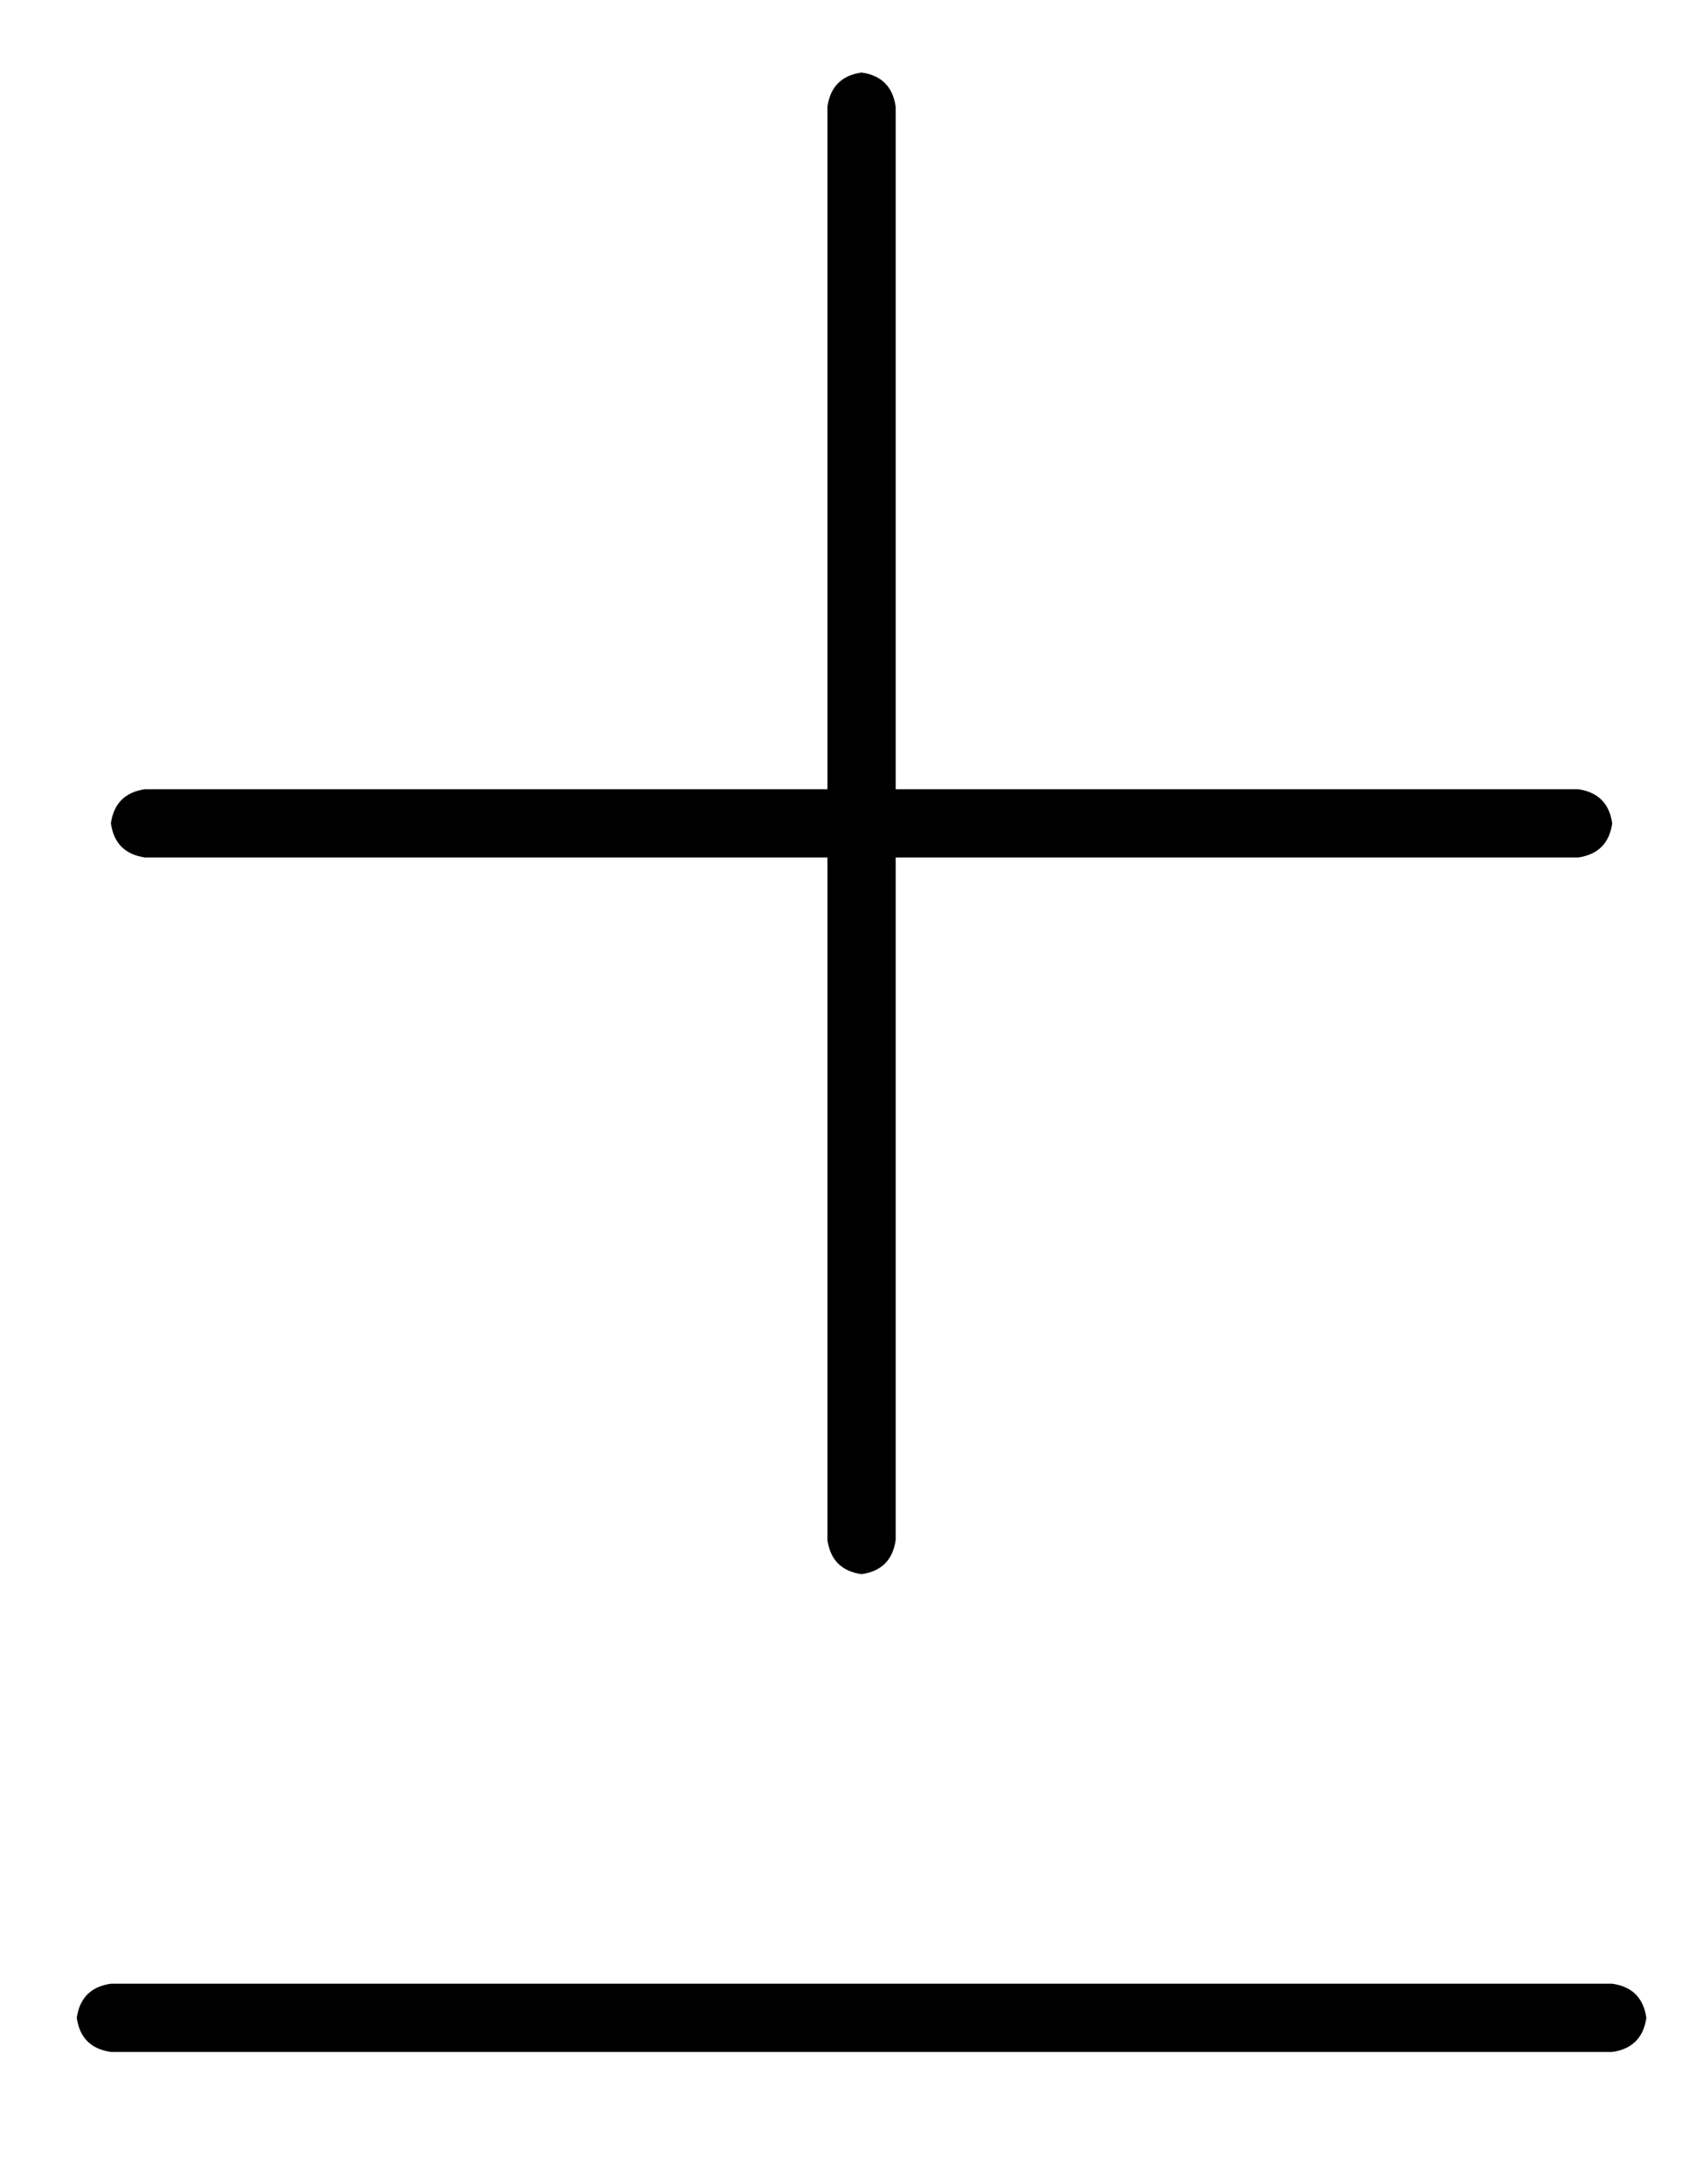 <?xml version="1.0" standalone="no"?>
<!DOCTYPE svg PUBLIC "-//W3C//DTD SVG 1.1//EN" "http://www.w3.org/Graphics/SVG/1.1/DTD/svg11.dtd" >
<svg xmlns="http://www.w3.org/2000/svg" xmlns:xlink="http://www.w3.org/1999/xlink" version="1.1" viewBox="-10 -40 396 512">
   <path fill="currentColor"
d="M184 161v160v-160v160q1 7 8 8q7 -1 8 -8v-160v0h160v0q7 -1 8 -8q-1 -7 -8 -8h-160v0v-160v0q-1 -7 -8 -8q-7 1 -8 8v160v0h-160v0q-7 1 -8 8q1 7 8 8h160v0zM8 433q1 7 8 8h352v0q7 -1 8 -8q-1 -7 -8 -8h-352v0q-7 1 -8 8v0z" />
</svg>
